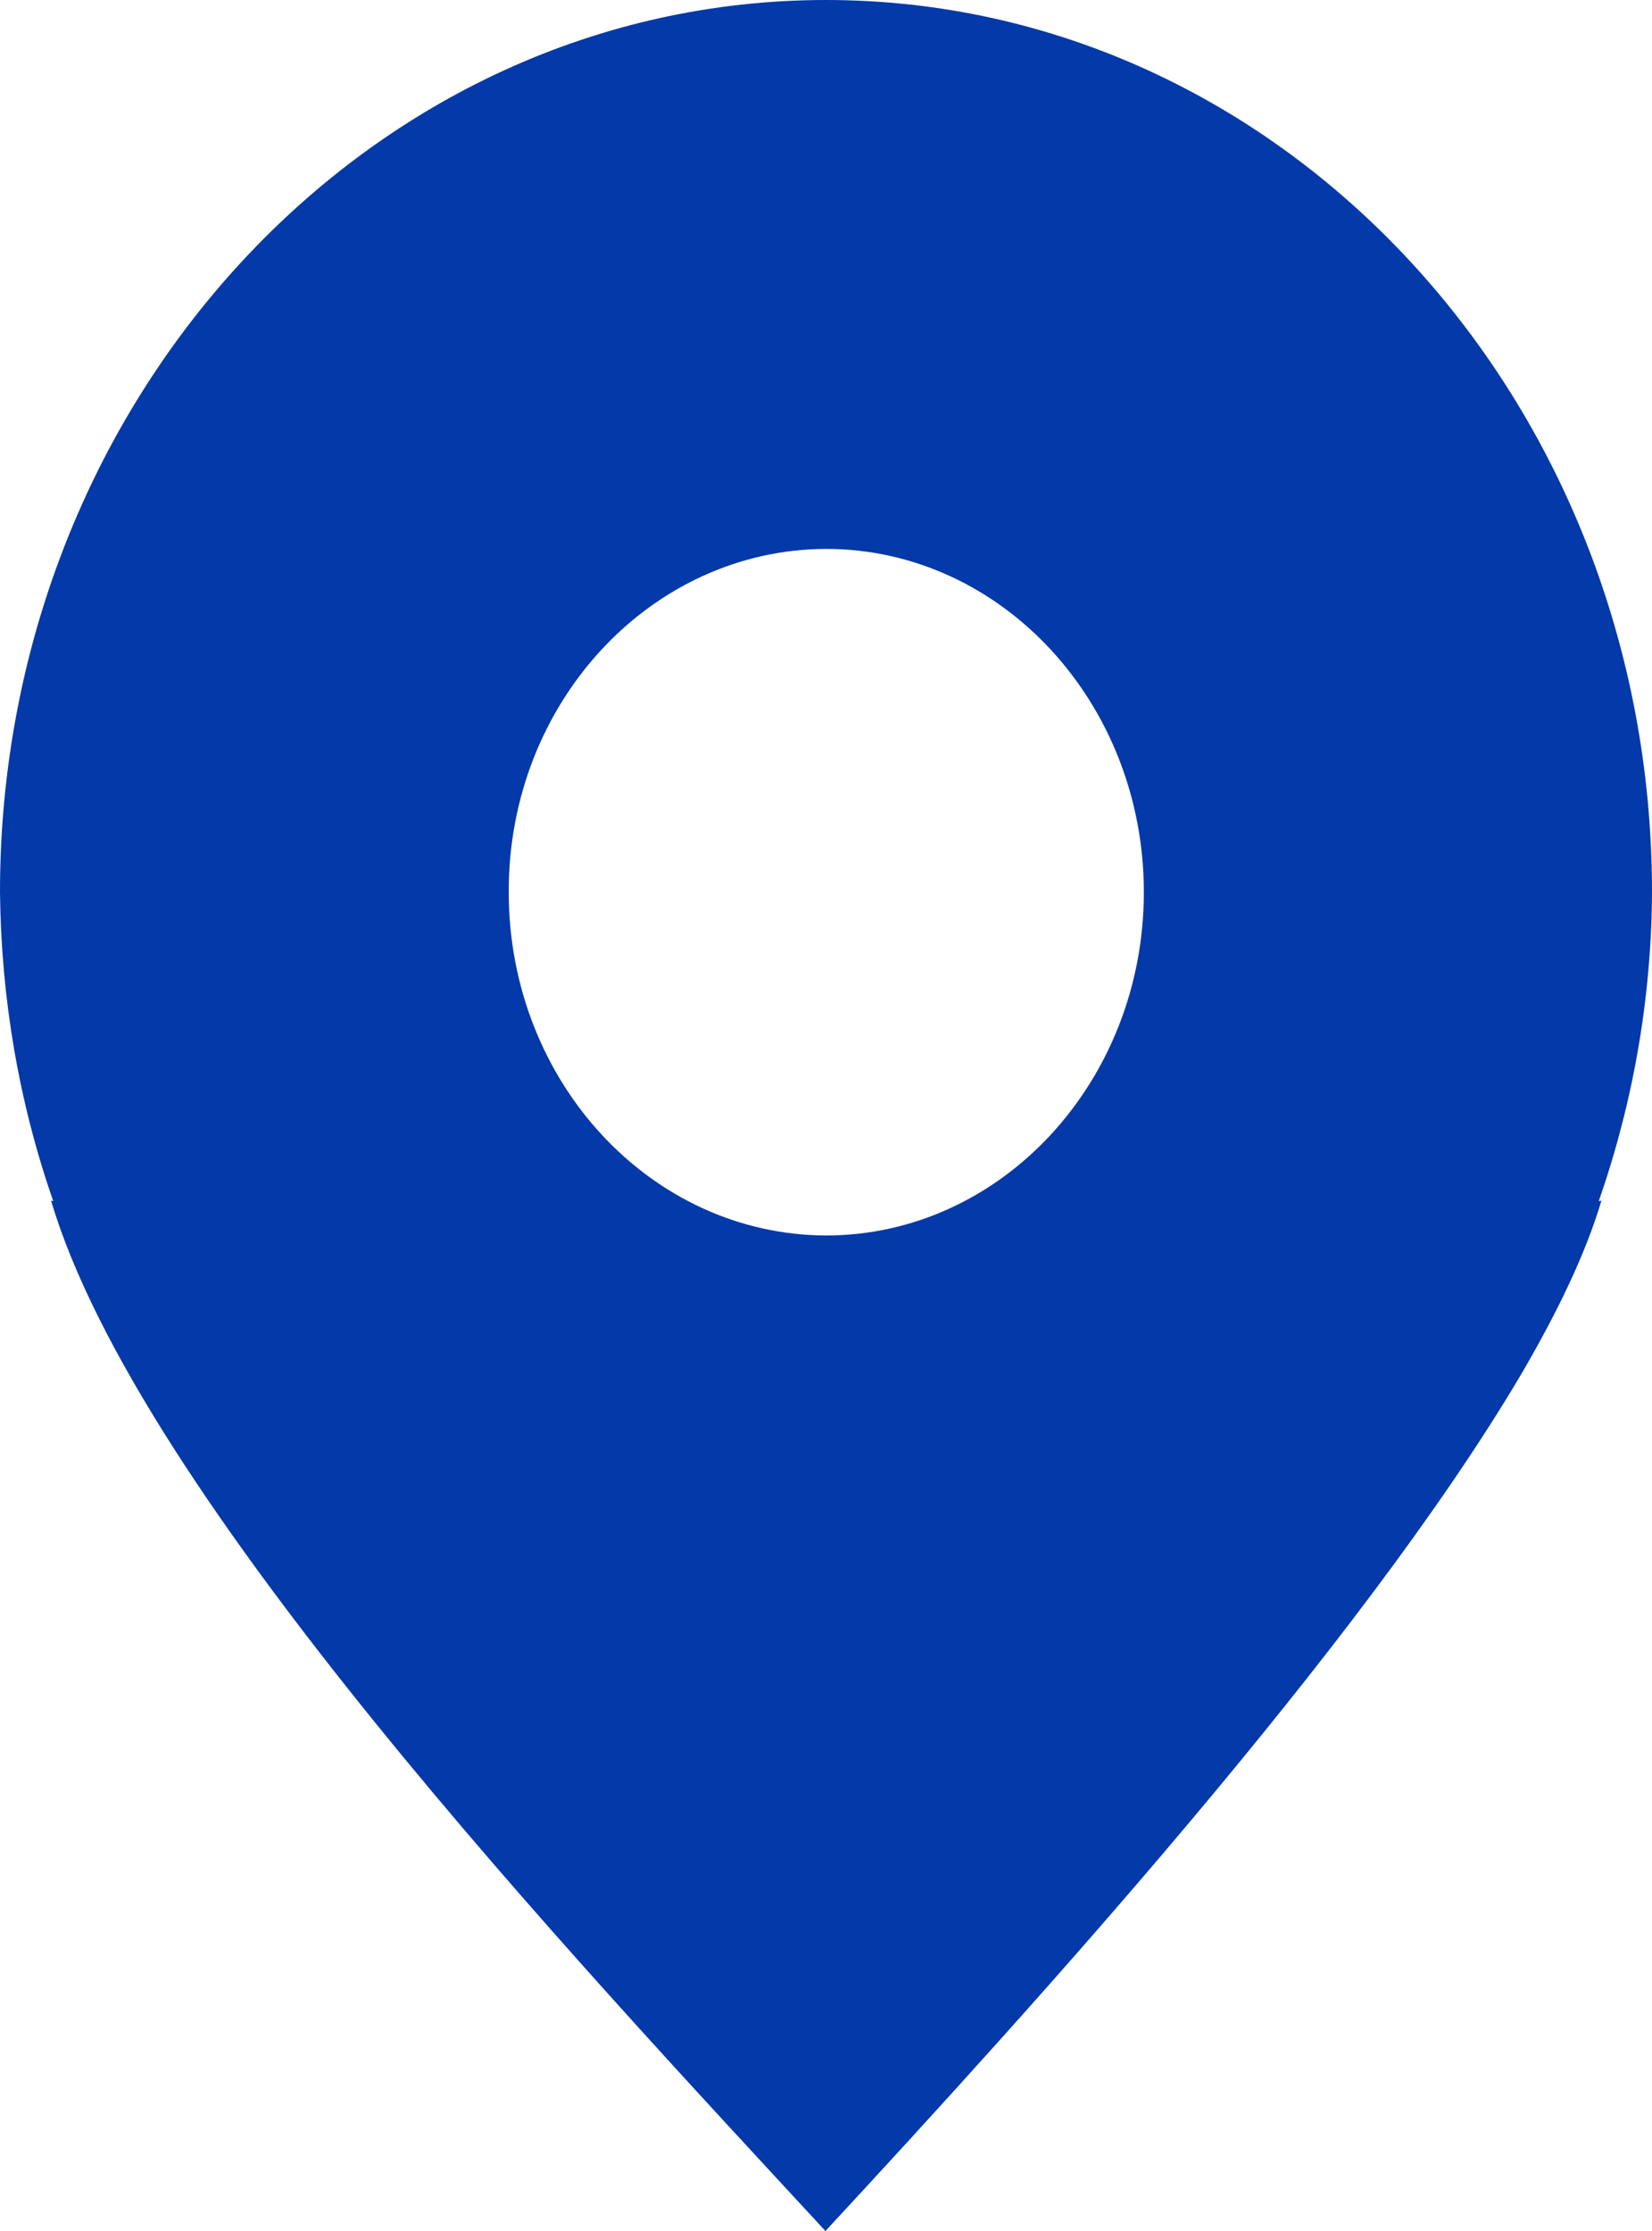 <svg width="20" height="27" viewBox="0 0 20 27" fill="none" xmlns="http://www.w3.org/2000/svg">
<path d="M10 0C4.479 0 0 4.836 0 10.797C0.013 12.076 0.228 13.342 0.645 14.537L0.618 14.53C1.68 18.108 6.921 23.675 9.993 27H10V26.993C12.513 24.28 16.465 19.928 18.412 16.639C18.848 15.893 19.193 15.184 19.388 14.53L19.355 14.537C19.772 13.342 19.994 12.076 20 10.797C20 4.836 15.527 0 10 0ZM10 6.643C12.122 6.643 13.848 8.506 13.848 10.797C13.848 13.089 12.122 14.952 10 14.952C7.878 14.944 6.159 13.089 6.159 10.797C6.152 8.506 7.878 6.65 10 6.643Z" fill="#0339A8"/>
</svg>
